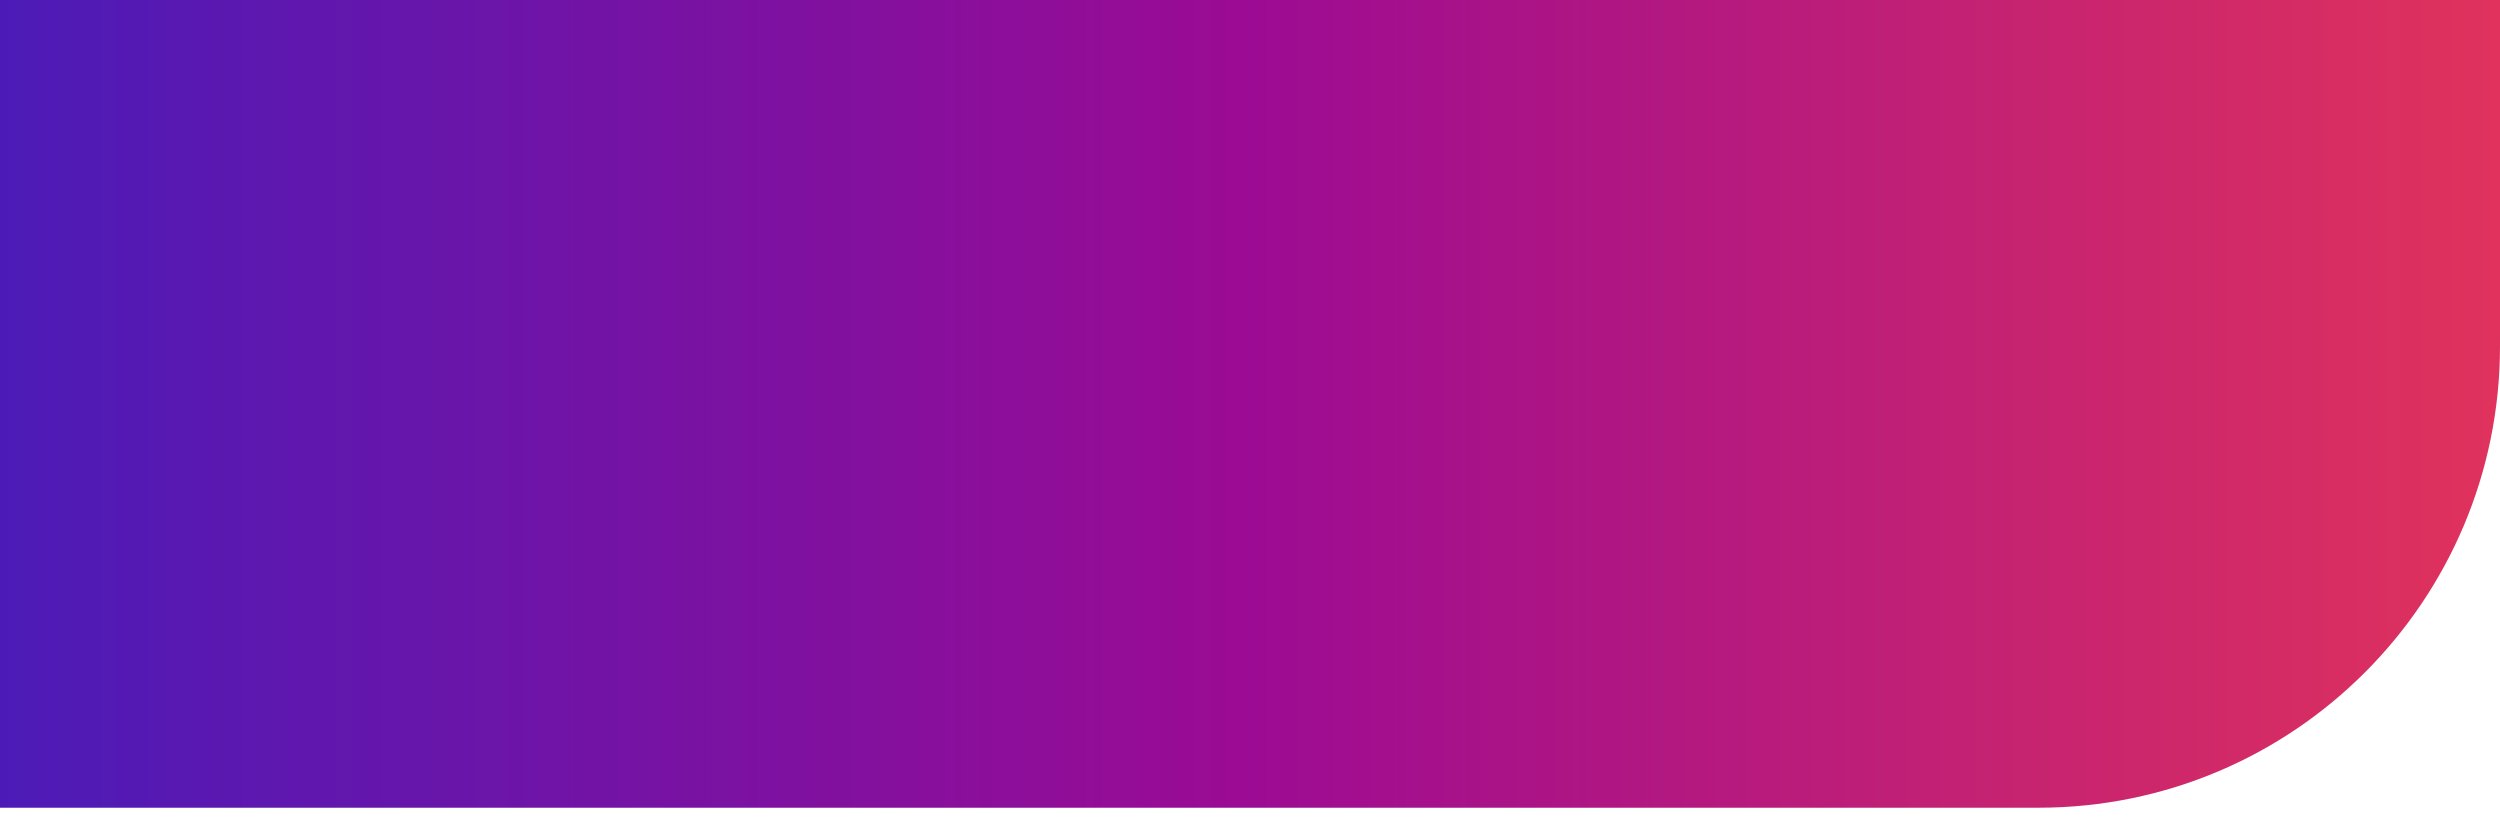 <svg width="93" height="31" viewBox="0 0 93 31" fill="none" xmlns="http://www.w3.org/2000/svg"><path d="M0 0h93v12.877c0 9.482-7.687 17.17-17.17 17.17H0V0z" fill="url(#paint0_linear_609_531)"/><defs><linearGradient id="paint0_linear_609_531" x1="93" y1="15.023" x2="0" y2="15.023" gradientUnits="userSpaceOnUse"><stop stop-color="#E0325C"/><stop offset=".5" stop-color="#9C0B93"/><stop offset="1" stop-color="#4C1BB7"/></linearGradient></defs></svg>
